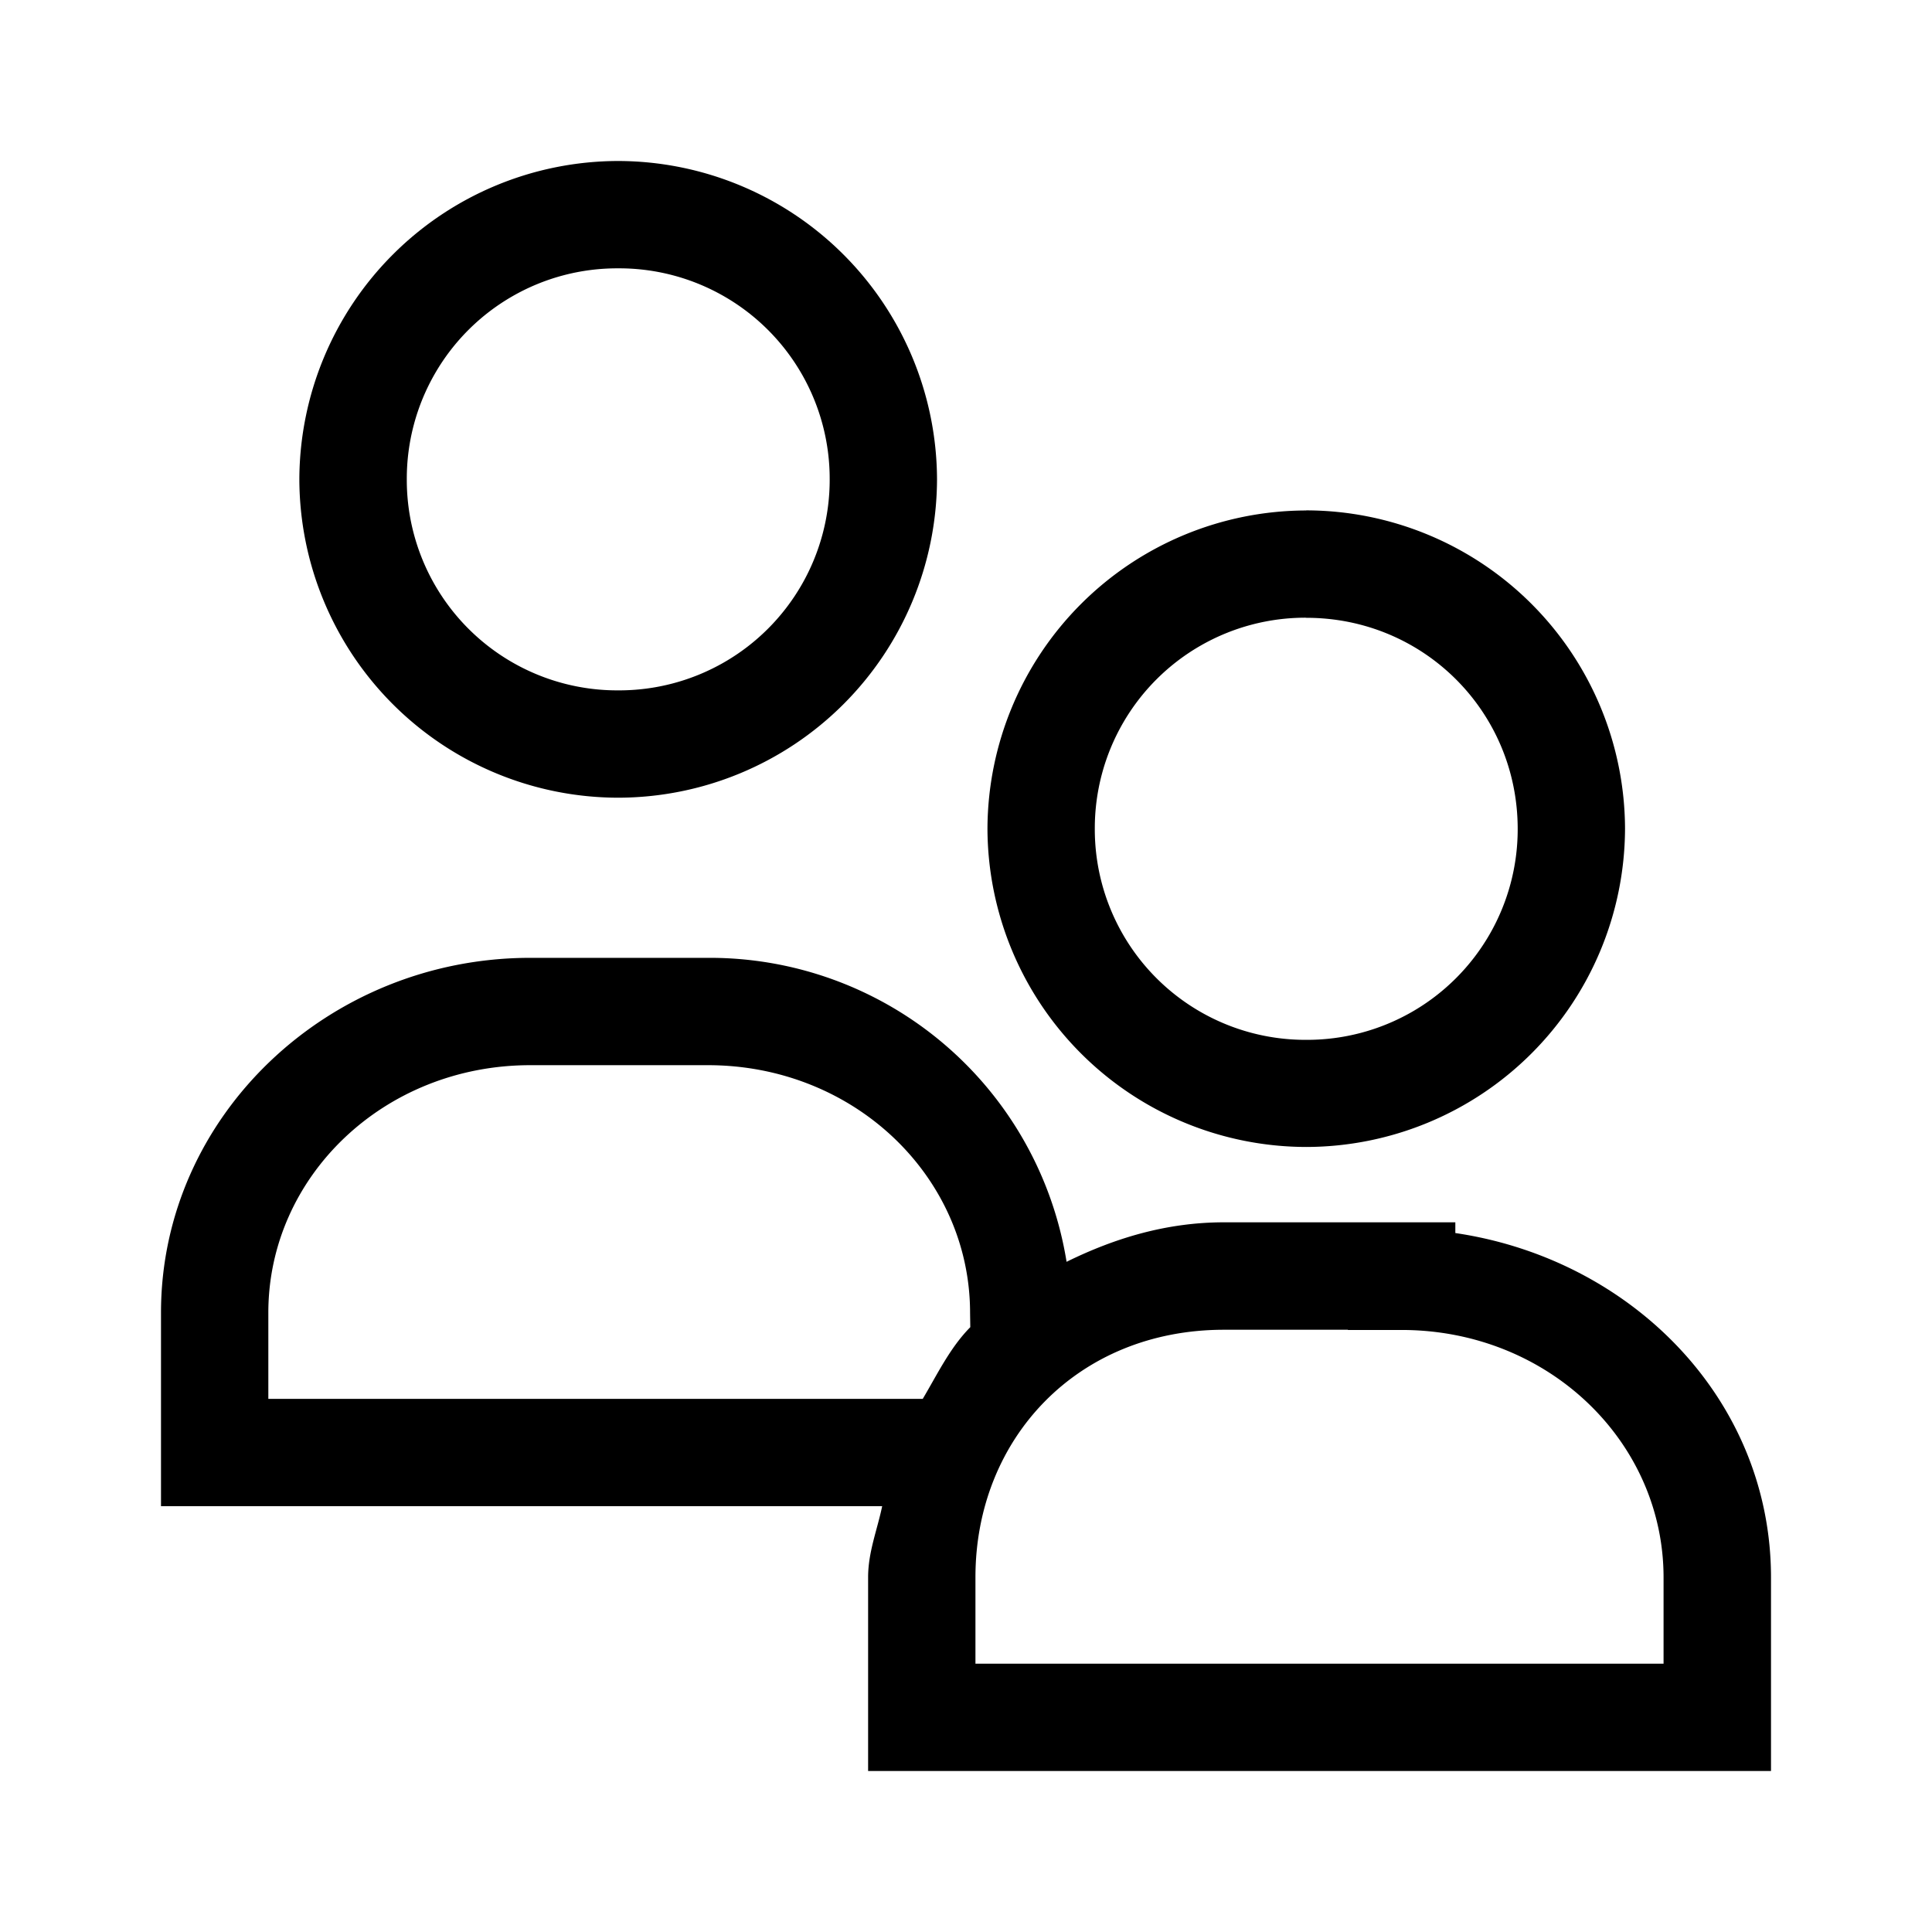 <svg xmlns="http://www.w3.org/2000/svg" fill="none" viewBox="0 0 18 18"><path d="M5.758 1.5a2.975 2.975 0 0 0-2.969 2.965v.002a2.974 2.974 0 0 0 2.97 2.965A2.975 2.975 0 0 0 8.73 4.467v-.002A2.976 2.976 0 0 0 5.76 1.5Zm0 1h.002a1.961 1.961 0 0 1 1.97 1.965 1.962 1.962 0 0 1-1.97 1.967 1.961 1.961 0 0 1-1.97-1.965v-.002A1.96 1.96 0 0 1 5.757 2.5Zm6.412 2.256A2.975 2.975 0 0 0 9.2 7.72v.002a2.975 2.975 0 0 0 2.97 2.964 2.975 2.975 0 0 0 2.97-2.964V7.72a2.975 2.975 0 0 0-2.97-2.965Zm0 1c1.093-.001 1.97.874 1.97 1.967a1.962 1.962 0 0 1-1.97 1.965A1.962 1.962 0 0 1 10.2 7.72a1.962 1.962 0 0 1 1.97-1.965ZM4.94 8.924C3.06 8.924 1.5 10.397 1.5 12.23v1.803h6.719c-.046.221-.131.428-.131.662V16.5H16.5v-1.803c0-1.66-1.3-2.967-2.941-3.209v-.1H11.404c-.54 0-1.024.15-1.467.368a3.367 3.367 0 0 0-3.341-2.832Zm0 1h1.655c1.366 0 2.443 1.04 2.443 2.308l.002.133c-.188.19-.306.437-.443.668H2.5v-.803c0-1.266 1.075-2.306 2.441-2.306zm6.463 2.465h1.155v.002h.5c1.367 0 2.441 1.04 2.441 2.306v.803H9.088v-.805c0-1.292.95-2.306 2.316-2.306z" style="color:#000;vector-effect:non-scaling-stroke;fill:currentColor;-inkscape-stroke:none"/></svg>
